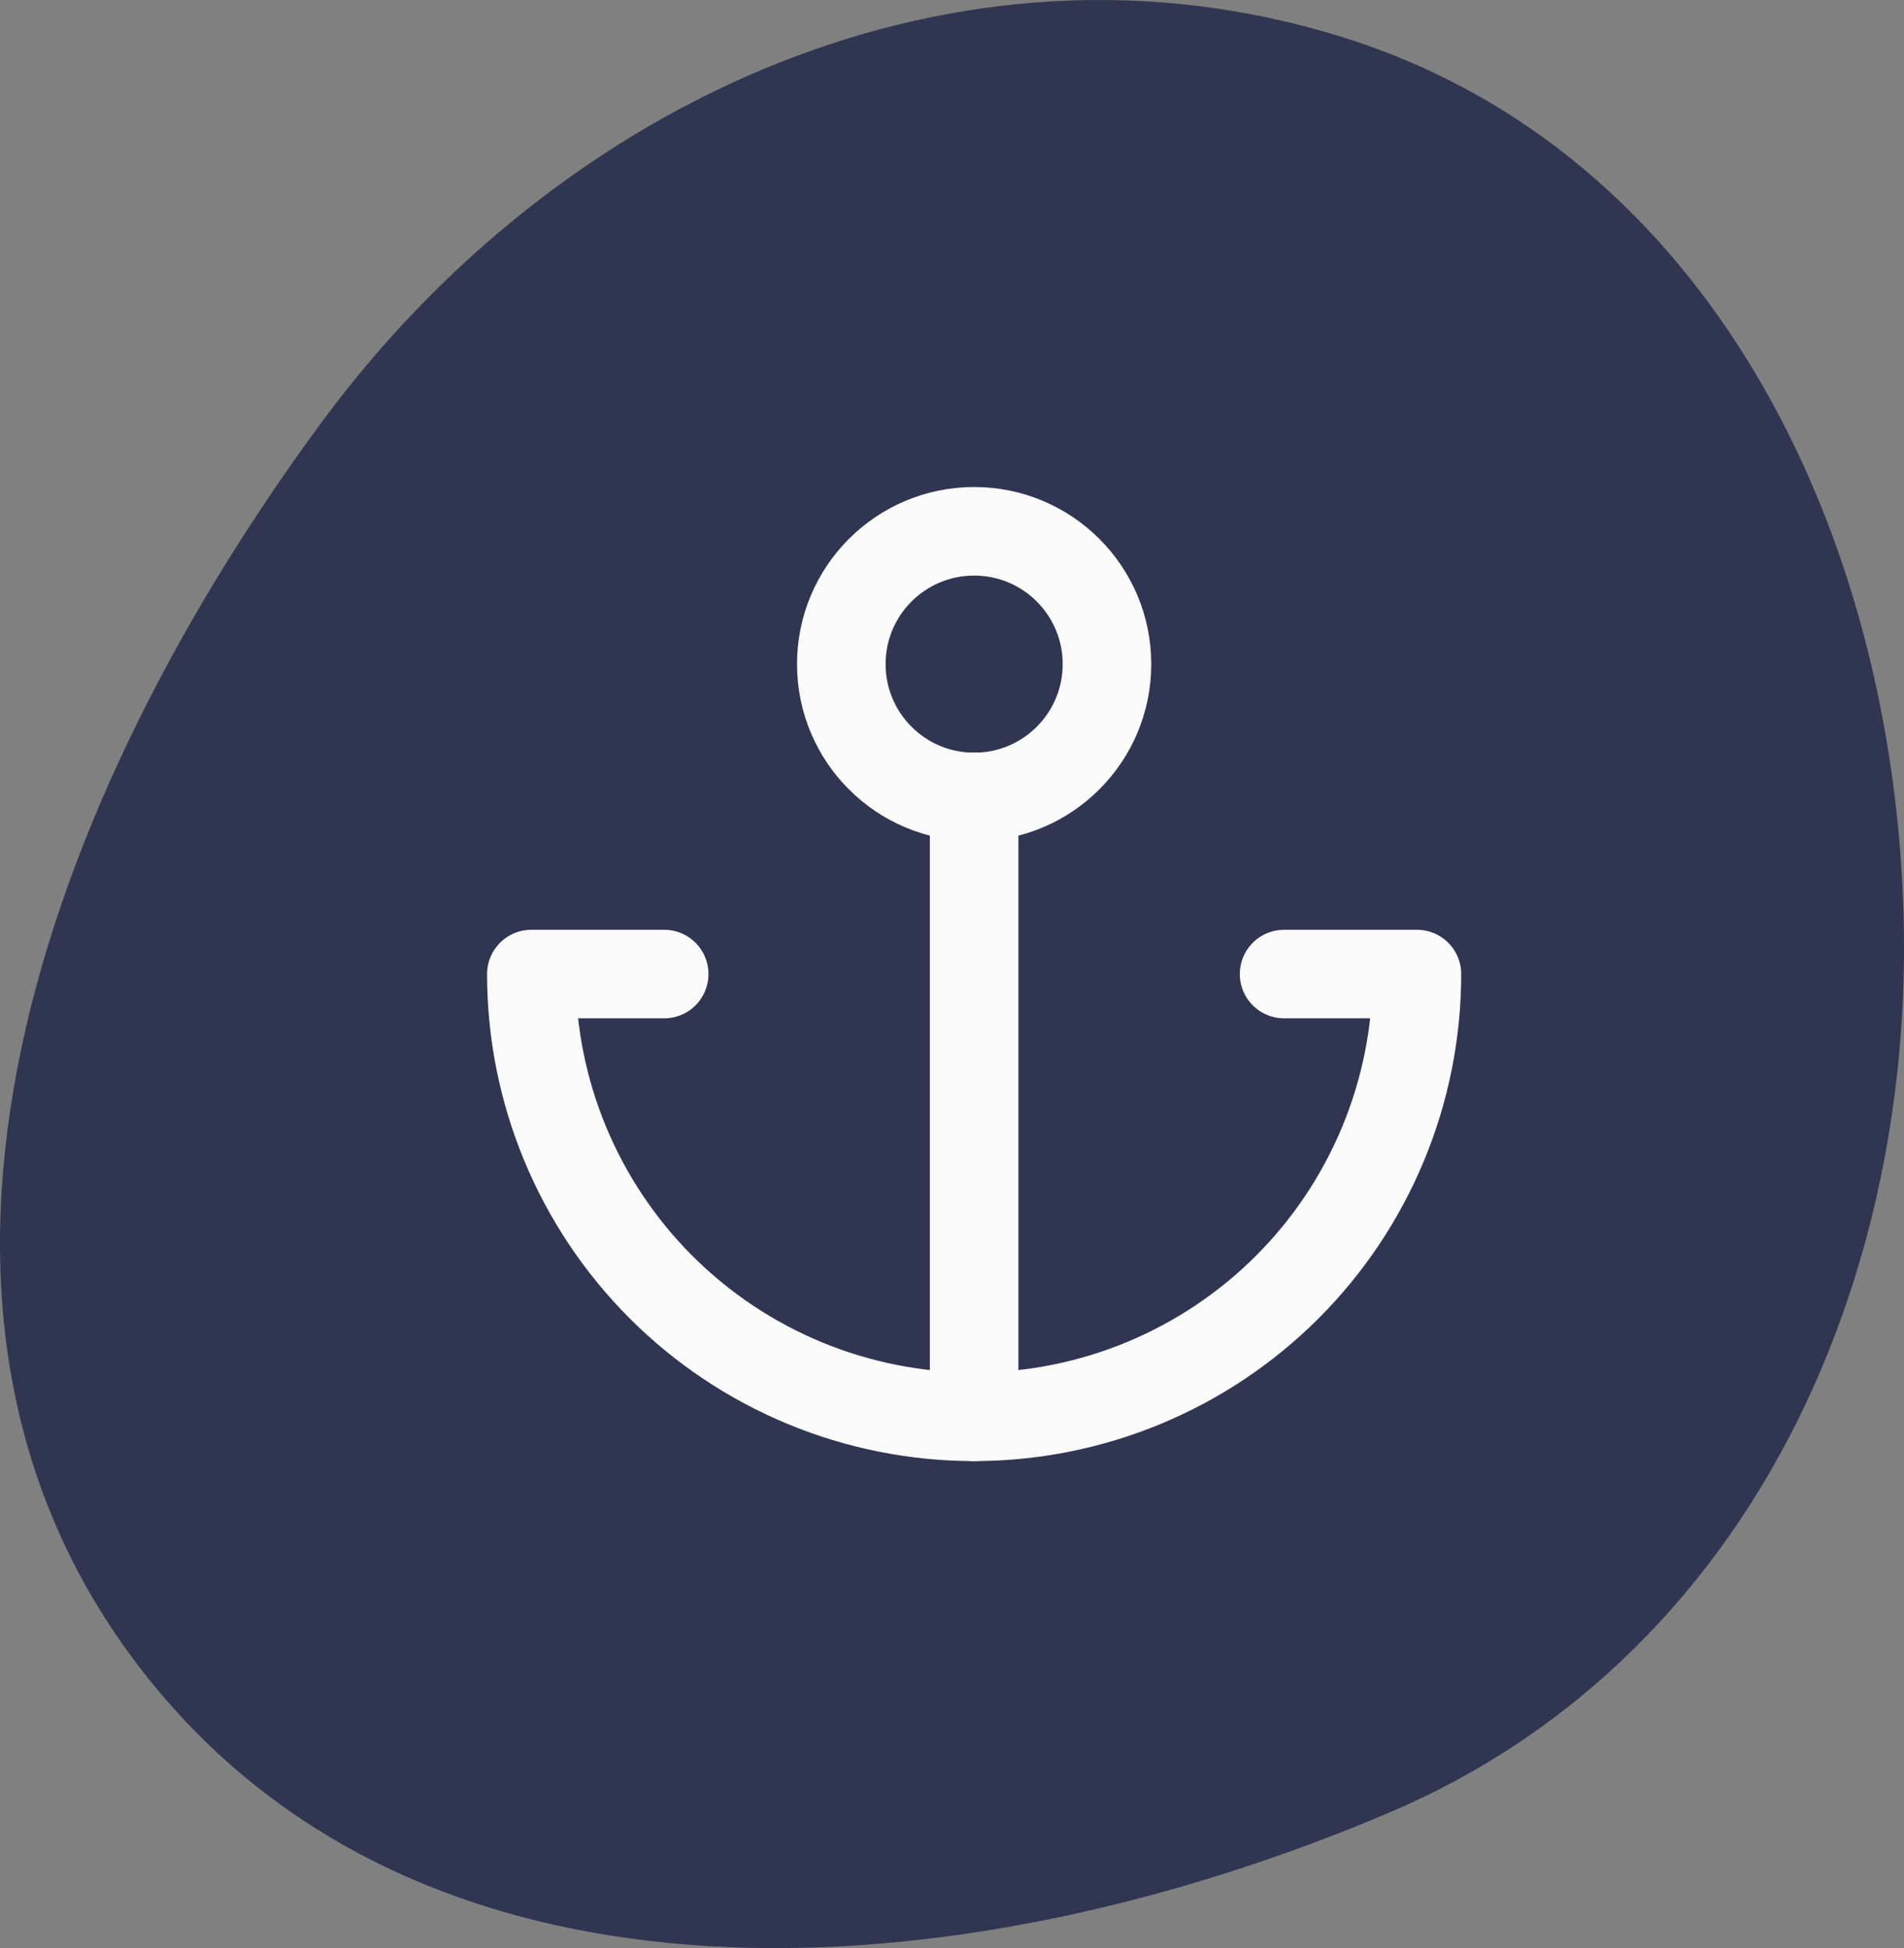 <svg width="43" height="44" viewBox="0 0 43 44" fill="none" xmlns="http://www.w3.org/2000/svg">
  <rect x="0" y="0" width="43" height="44" fill="#808080" stroke="none"/>
  <path d="M31.391 40.932C21.749 45.04 9.545 45.985 3.154 37.662C-3.223 29.36 1.055 17.951 7.271 9.527C12.67 2.211 21.661 -1.867 30.326 0.841C38.594 3.425 42.76 12.009 42.991 20.69C43.219 29.291 39.287 37.568 31.391 40.932Z" fill="#303652"/>
  <path d="M22 18C23.657 18 25 16.657 25 15C25 13.343 23.657 12 22 12C20.343 12 19 13.343 19 15C19 16.657 20.343 18 22 18Z" stroke="#FAFAFA" stroke-width="2" stroke-linecap="round" stroke-linejoin="round"/>
  <path d="M22 32V18" stroke="#FAFAFA" stroke-width="2" stroke-linecap="round" stroke-linejoin="round"/>
  <path d="M15 22H12C12 24.652 13.054 27.196 14.929 29.071C16.804 30.946 19.348 32 22 32C24.652 32 27.196 30.946 29.071 29.071C30.946 27.196 32 24.652 32 22H29" stroke="#FAFAFA" stroke-width="2" stroke-linecap="round" stroke-linejoin="round"/>
</svg>
